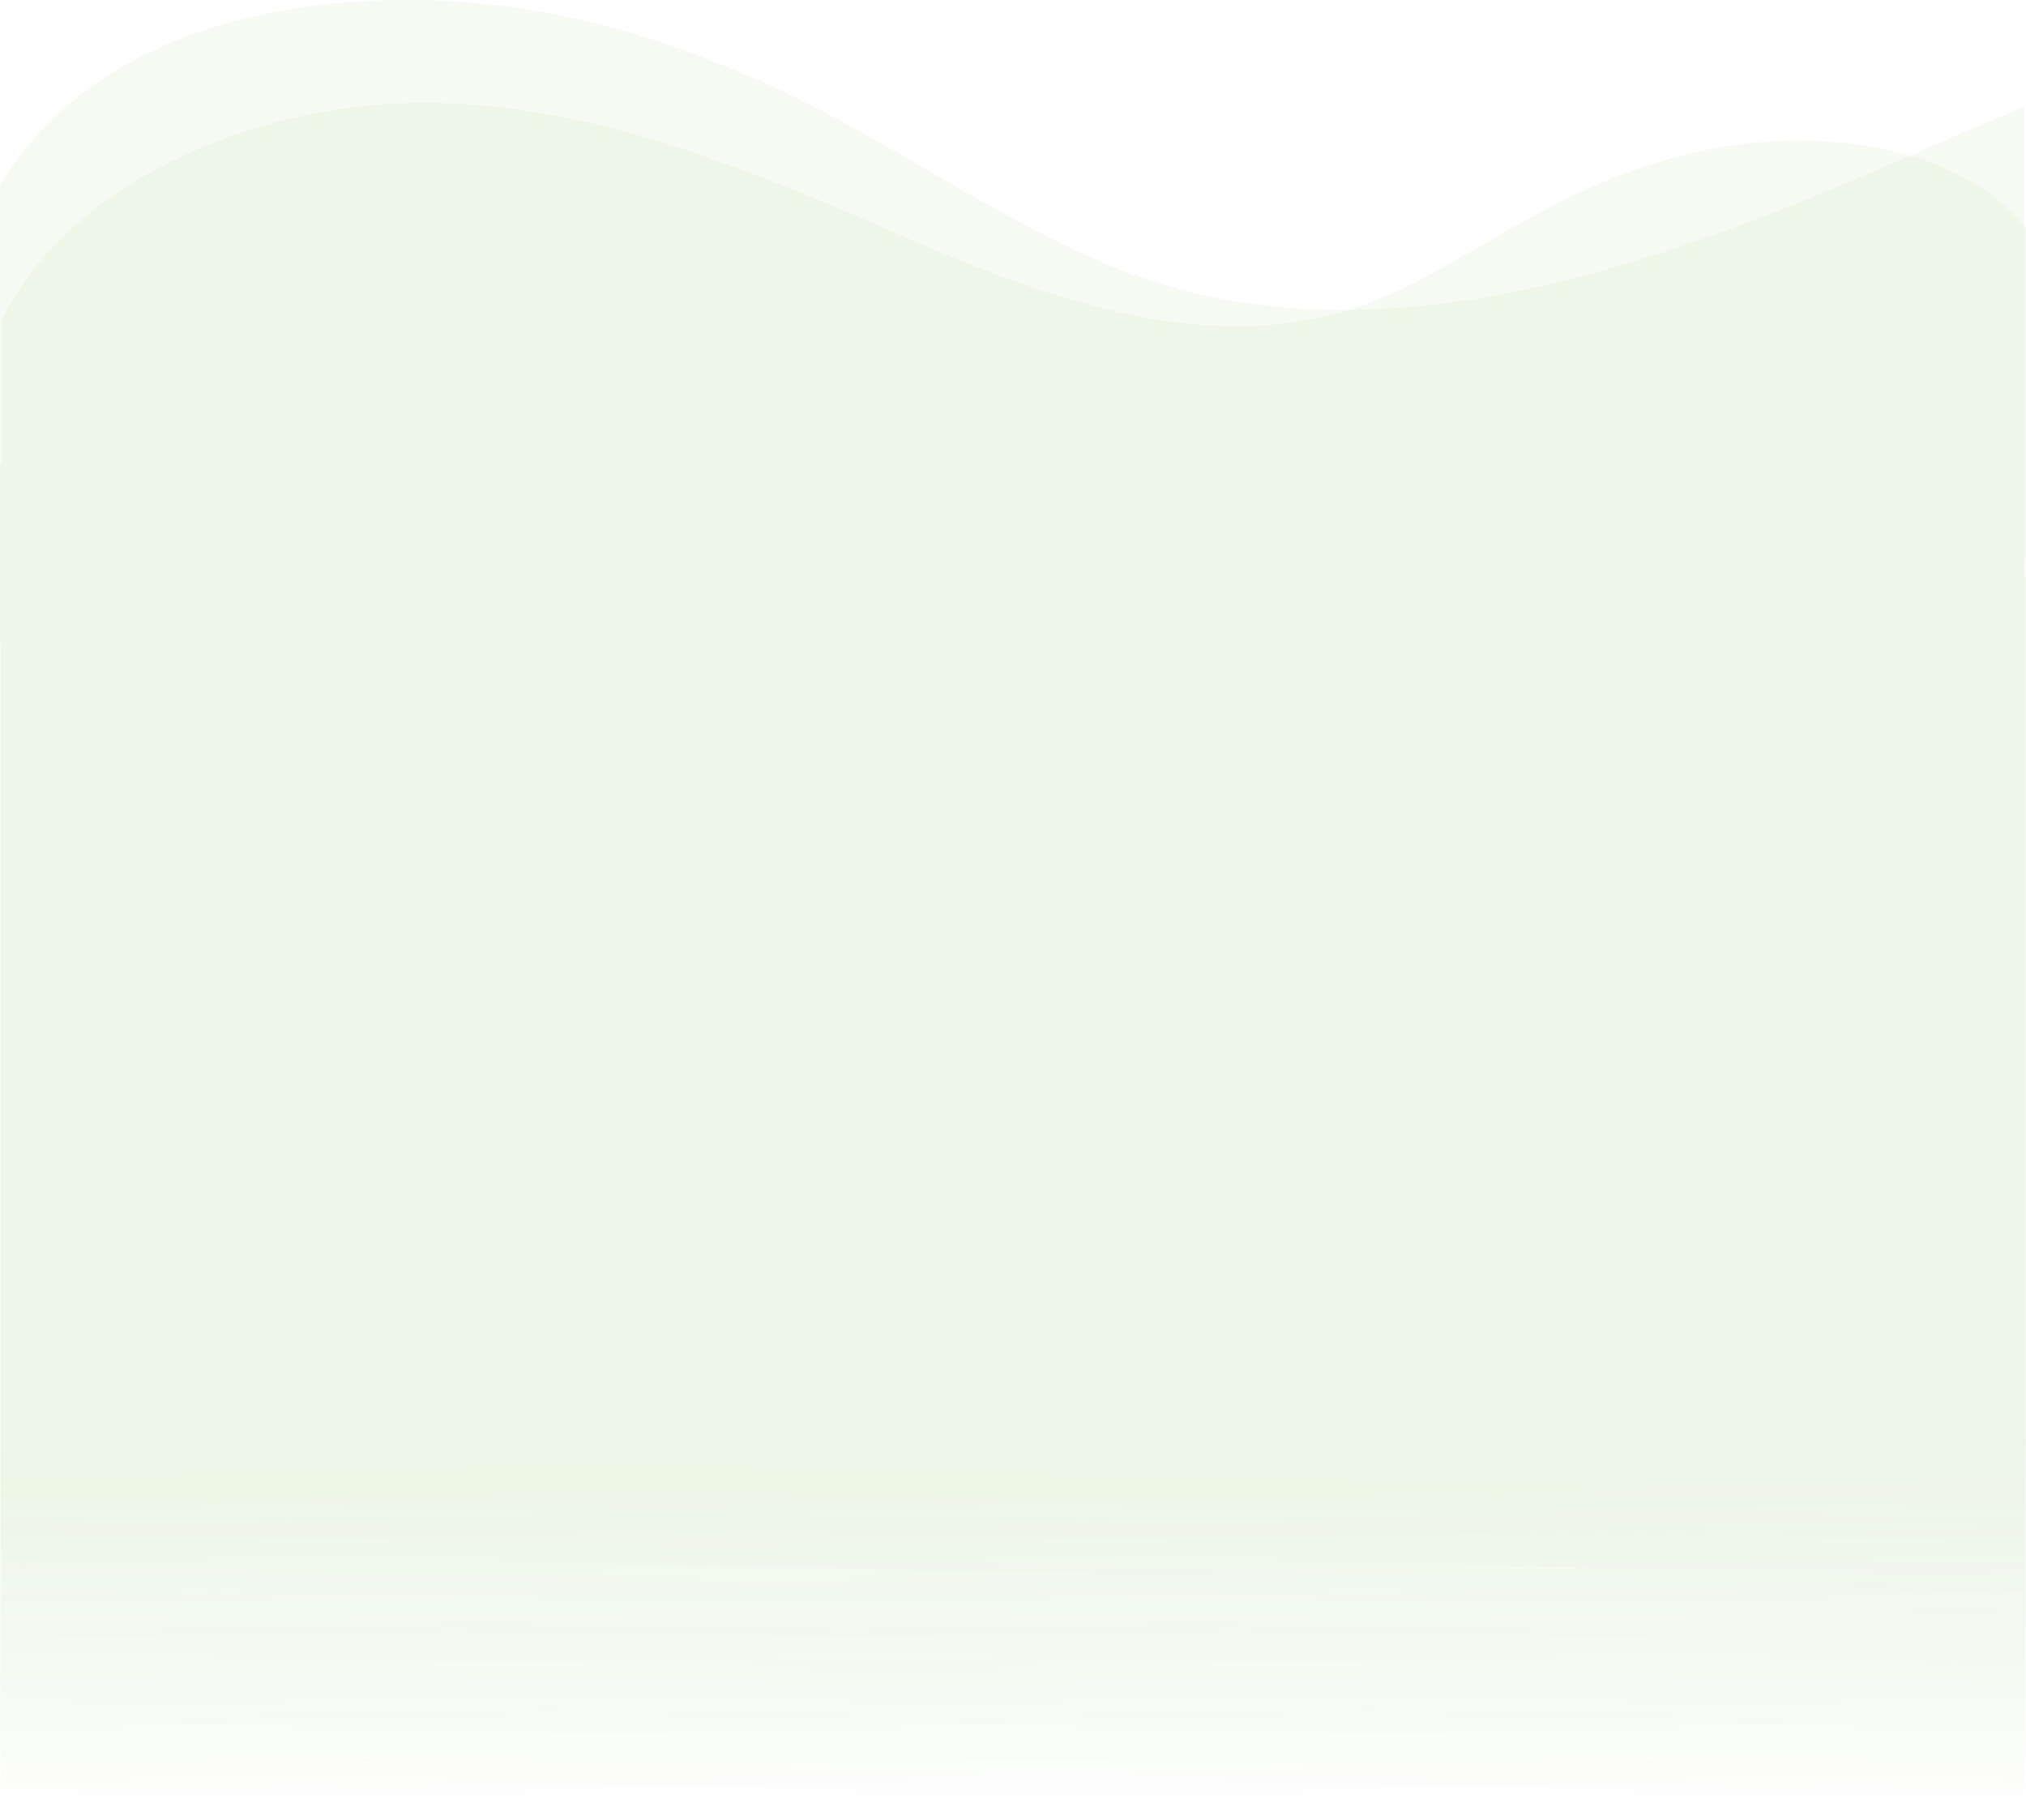 <svg xmlns="http://www.w3.org/2000/svg" xmlns:xlink="http://www.w3.org/1999/xlink" width="1328" height="1192.919" viewBox="0 0 1328 1192.919">
  <defs>
    <linearGradient id="linear-gradient" x1="0.513" y1="1" x2="0.5" y2="0.5" gradientUnits="objectBoundingBox">
      <stop offset="0" stop-color="#258900" stop-opacity="0"/>
      <stop offset="0.399" stop-color="#54aa13"/>
      <stop offset="1" stop-color="#54aa13"/>
    </linearGradient>
    <linearGradient id="linear-gradient-2" x1="0.513" y1="0" xlink:href="#linear-gradient"/>
  </defs>
  <g id="Grupo_128253" data-name="Grupo 128253" transform="translate(-1403 8987)">
    <g id="Grupo_127207" data-name="Grupo 127207" transform="translate(1403 -8987)" opacity="0.714">
      <path id="Unión_5" data-name="Unión 5" d="M.49,1192.919V421.664q-.246-.554-.49-1.111V121.363C56.919,26.675,174.28-3.211,283.382.268,370.609,3.051,453.37,29.638,527.689,67.1c65.724,33.132,125.8,74.835,193.748,104.341,167.8,72.876,355.924,7.011,523.262-66.161,27.269-11.924,54.652-23.787,82.117-35.289V377.969H1328v814.949Z" transform="translate(0.002 0)" opacity="0.079" fill="url(#linear-gradient)"/>
      <path id="Unión_6" data-name="Unión 6" d="M1049.455,1125.443c-107.545,0-212-43.09-314.247-87.8-100.294-43.856-213.047-83.332-313.62-39.653-40.726,17.684-76.733,42.681-116.126,62.538-44.543,22.453-94.148,38.387-146.428,40.055-59.1,1.886-122.246-12.568-159.034-57.264V827.547q.243-.41.488-.817V0H1328V888.724h-1.184v94.409c-33.743,69.194-112.428,114.351-193.092,132.9a374.154,374.154,0,0,1-84.255,9.406Z" transform="translate(1328 1192.918) rotate(180)" opacity="0.079" fill="url(#linear-gradient-2)"/>
    </g>
  </g>
</svg>
